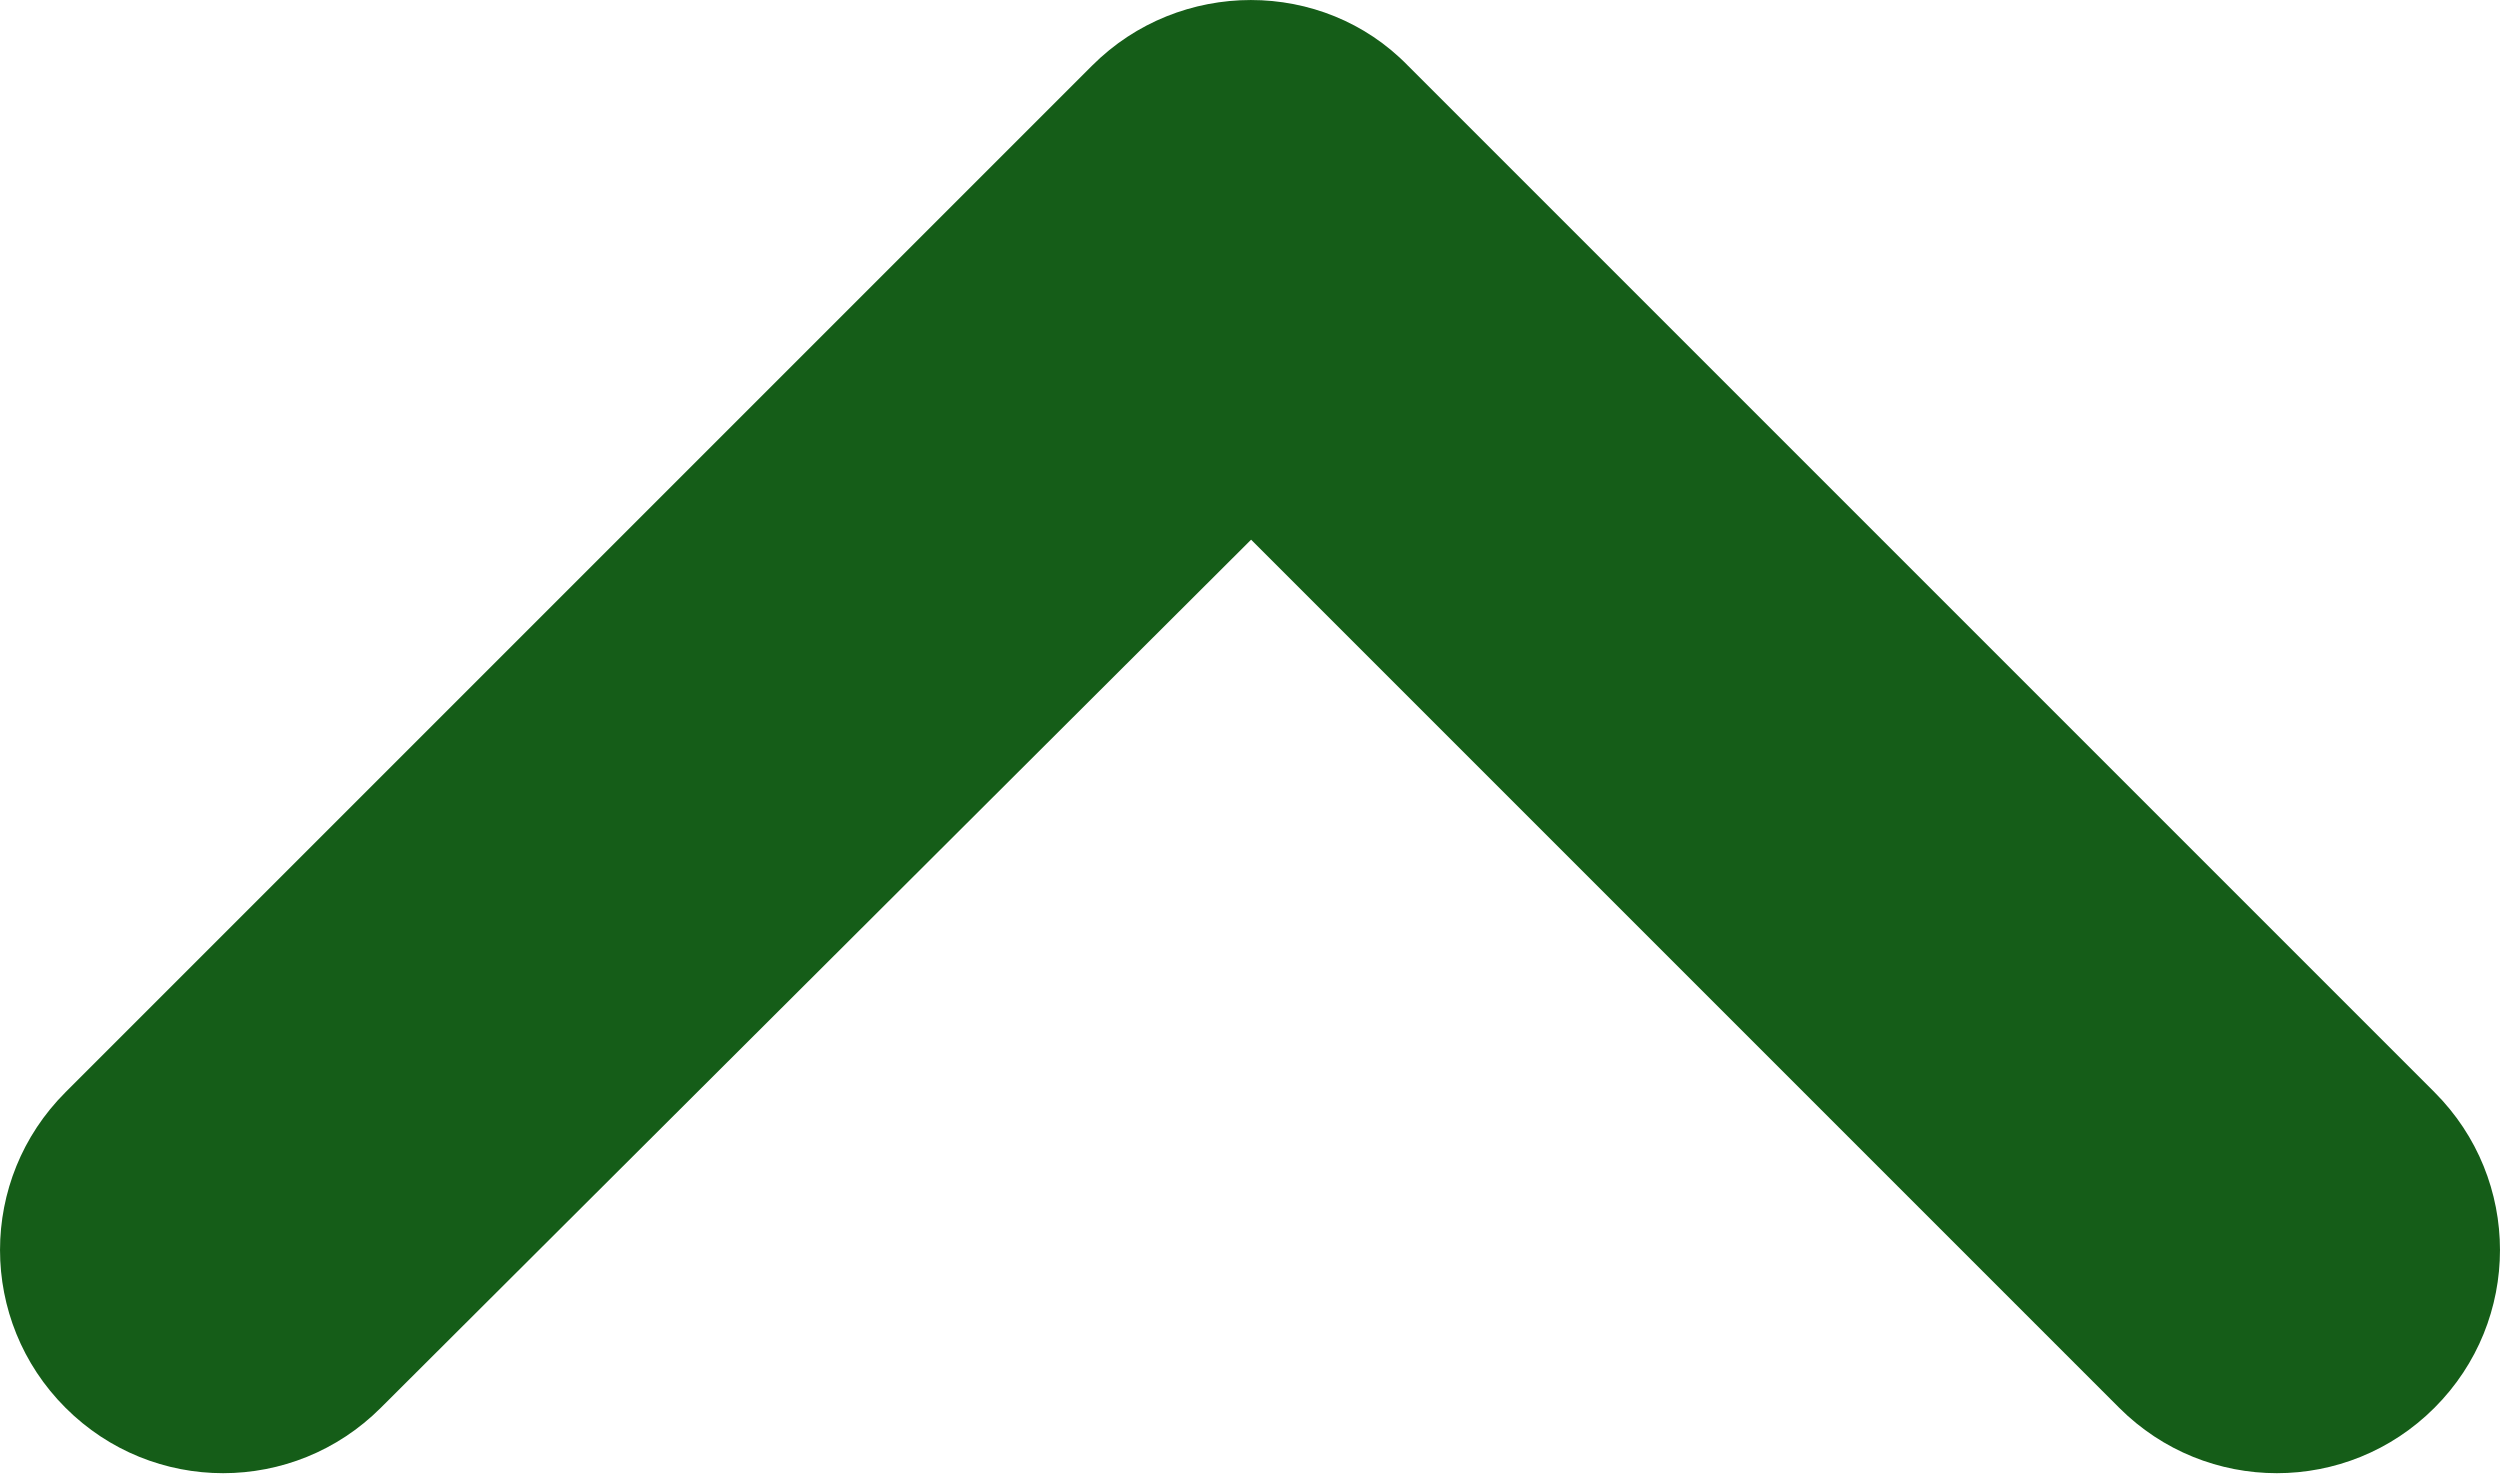 <svg width="32" height="19" viewBox="0 0 32 19" fill="none" xmlns="http://www.w3.org/2000/svg">
<path d="M13.981 0.838L0.838 13.981C-0.279 15.098 -0.279 16.902 0.838 18.019C1.954 19.136 3.758 19.136 4.875 18.019L16.014 6.908L27.125 18.019C28.242 19.136 30.046 19.136 31.162 18.019C32.279 16.902 32.279 15.098 31.162 13.981L18.019 0.838C16.931 -0.279 15.098 -0.279 13.981 0.838Z" fill="#155D18"/>
</svg>
